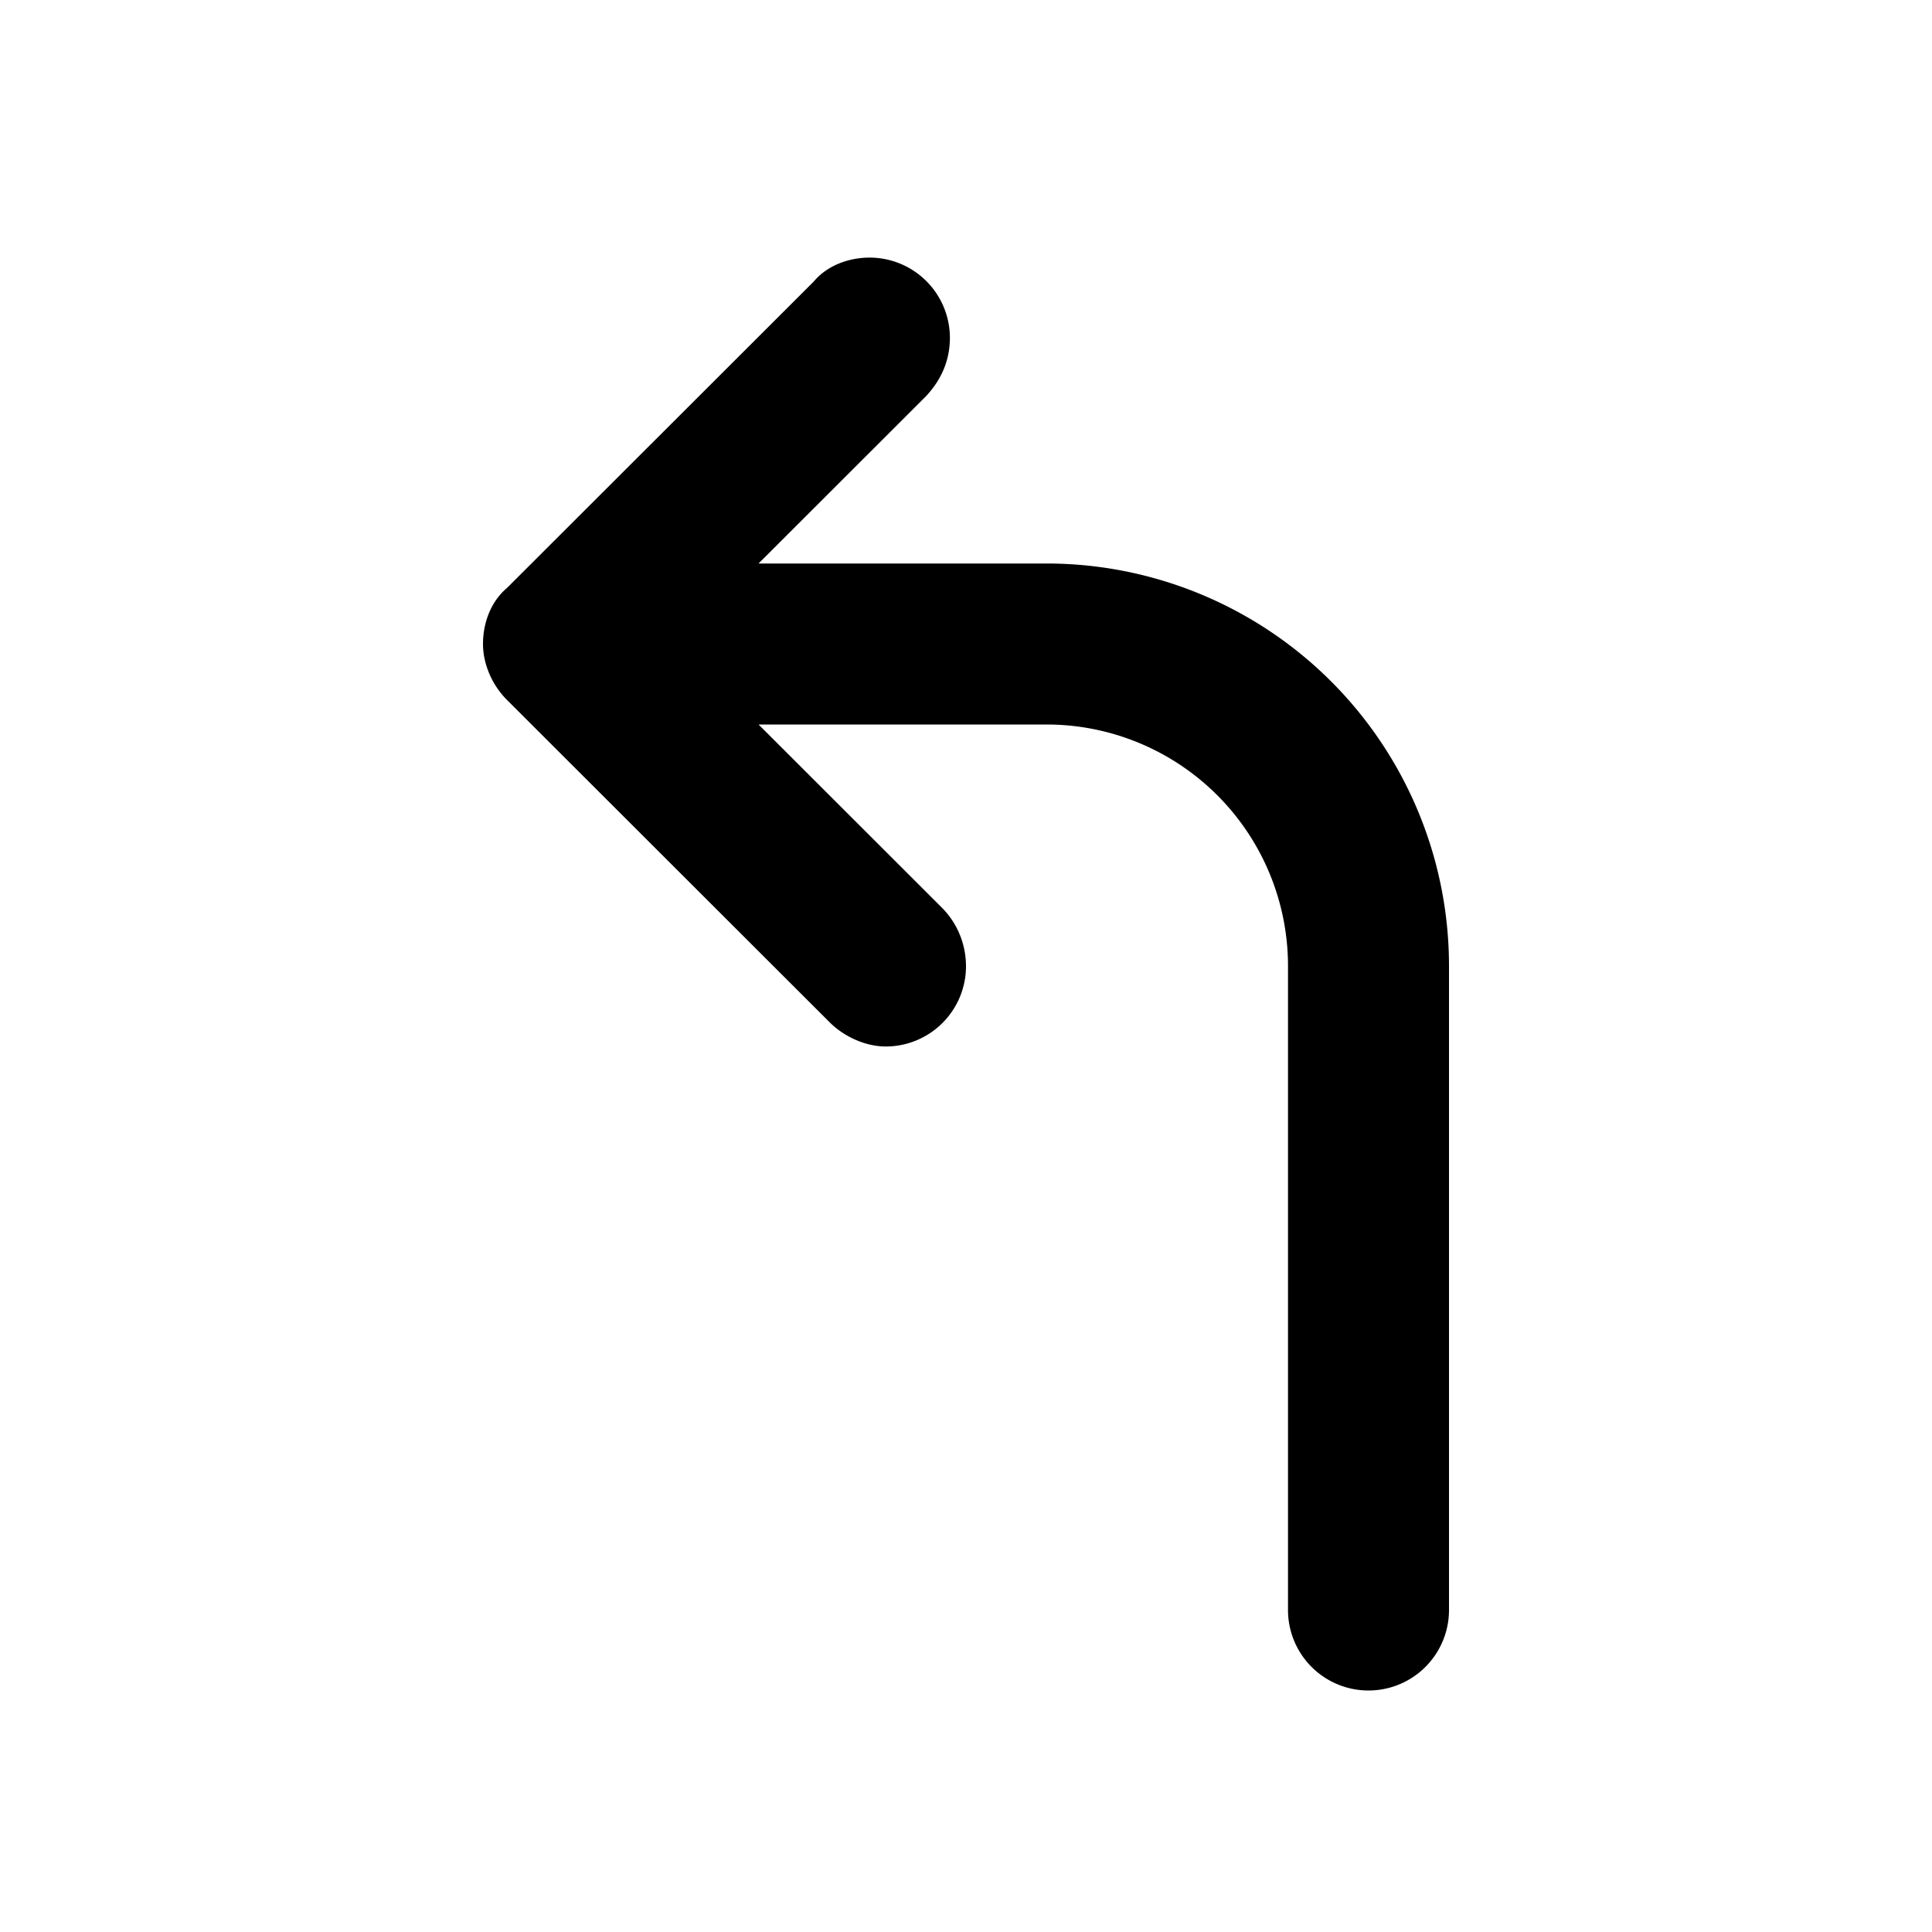 <svg id="icon" height="24" viewBox="0 0 24 24" width="24" xmlns="http://www.w3.org/2000/svg"><path d="m10.805 3.2c-.266 0-.531.1-.697.298l-3.81 3.806c-.198.166-.298.43-.298.696 0 .232.1.497.299.696l4.01 4.006c.165.165.43.298.696.298a.998.998 0 0 0 .995-.994c0-.266-.1-.53-.299-.73l-2.278-2.276h3.577a3 3 0 0 1 3 3v8a1 1 0 0 0 2 0v-8a5 5 0 0 0 -5-5h-3.577l2.078-2.076c.2-.213.299-.456.299-.73a.998.998 0 0 0 -.995-.994z" fill="currentColor" fill-rule="evenodd"/></svg>
